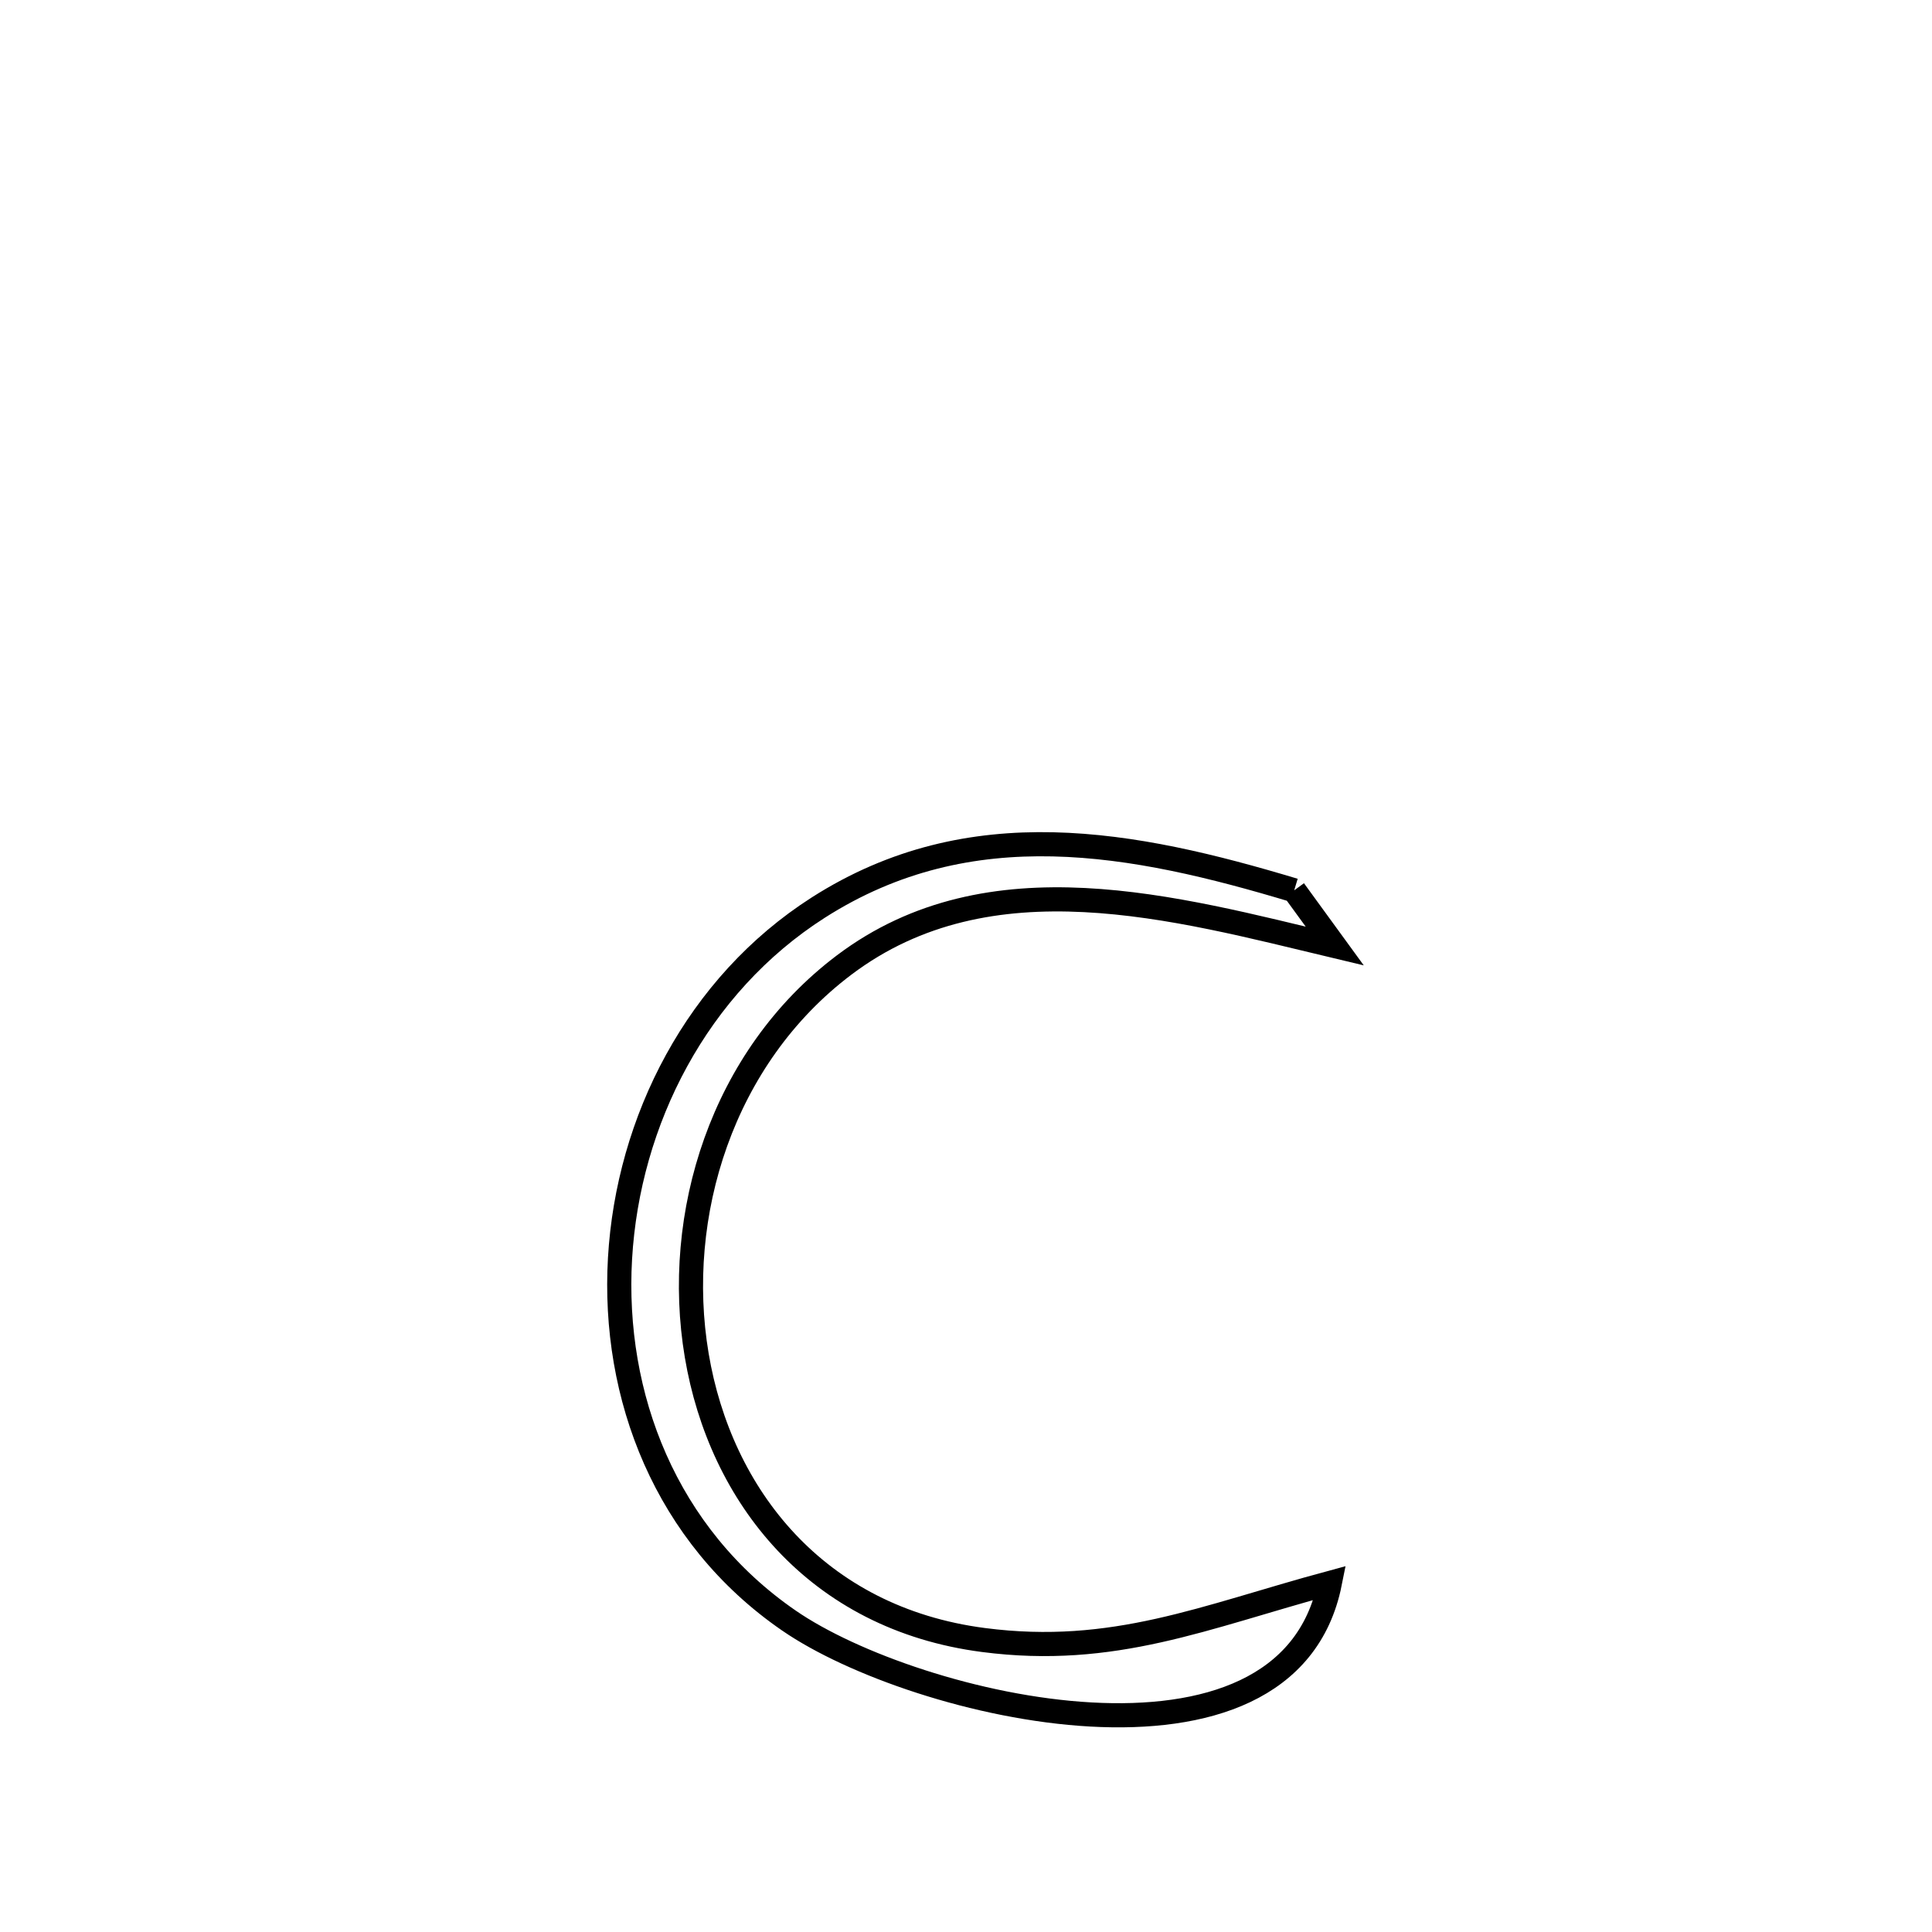 <svg xmlns="http://www.w3.org/2000/svg" viewBox="0.0 0.0 24.0 24.0" height="200px" width="200px"><path fill="none" stroke="black" stroke-width=".3" stroke-opacity="1.0"  filling="0" d="M16.077 11.06 L16.077 11.06 C16.245 11.291 16.413 11.521 16.581 11.752 L16.581 11.752 C14.606 11.281 12.298 10.622 10.487 11.987 C8.968 13.133 8.362 15.094 8.655 16.837 C8.948 18.58 10.141 20.104 12.218 20.373 C13.836 20.583 14.963 20.085 16.52 19.664 L16.52 19.664 C16.255 20.99 14.969 21.377 13.551 21.298 C12.134 21.219 10.586 20.673 9.8 20.131 C8.266 19.075 7.604 17.342 7.702 15.633 C7.801 13.923 8.659 12.237 10.164 11.275 C12.058 10.065 14.083 10.46 16.077 11.06 L16.077 11.06"></path></svg>